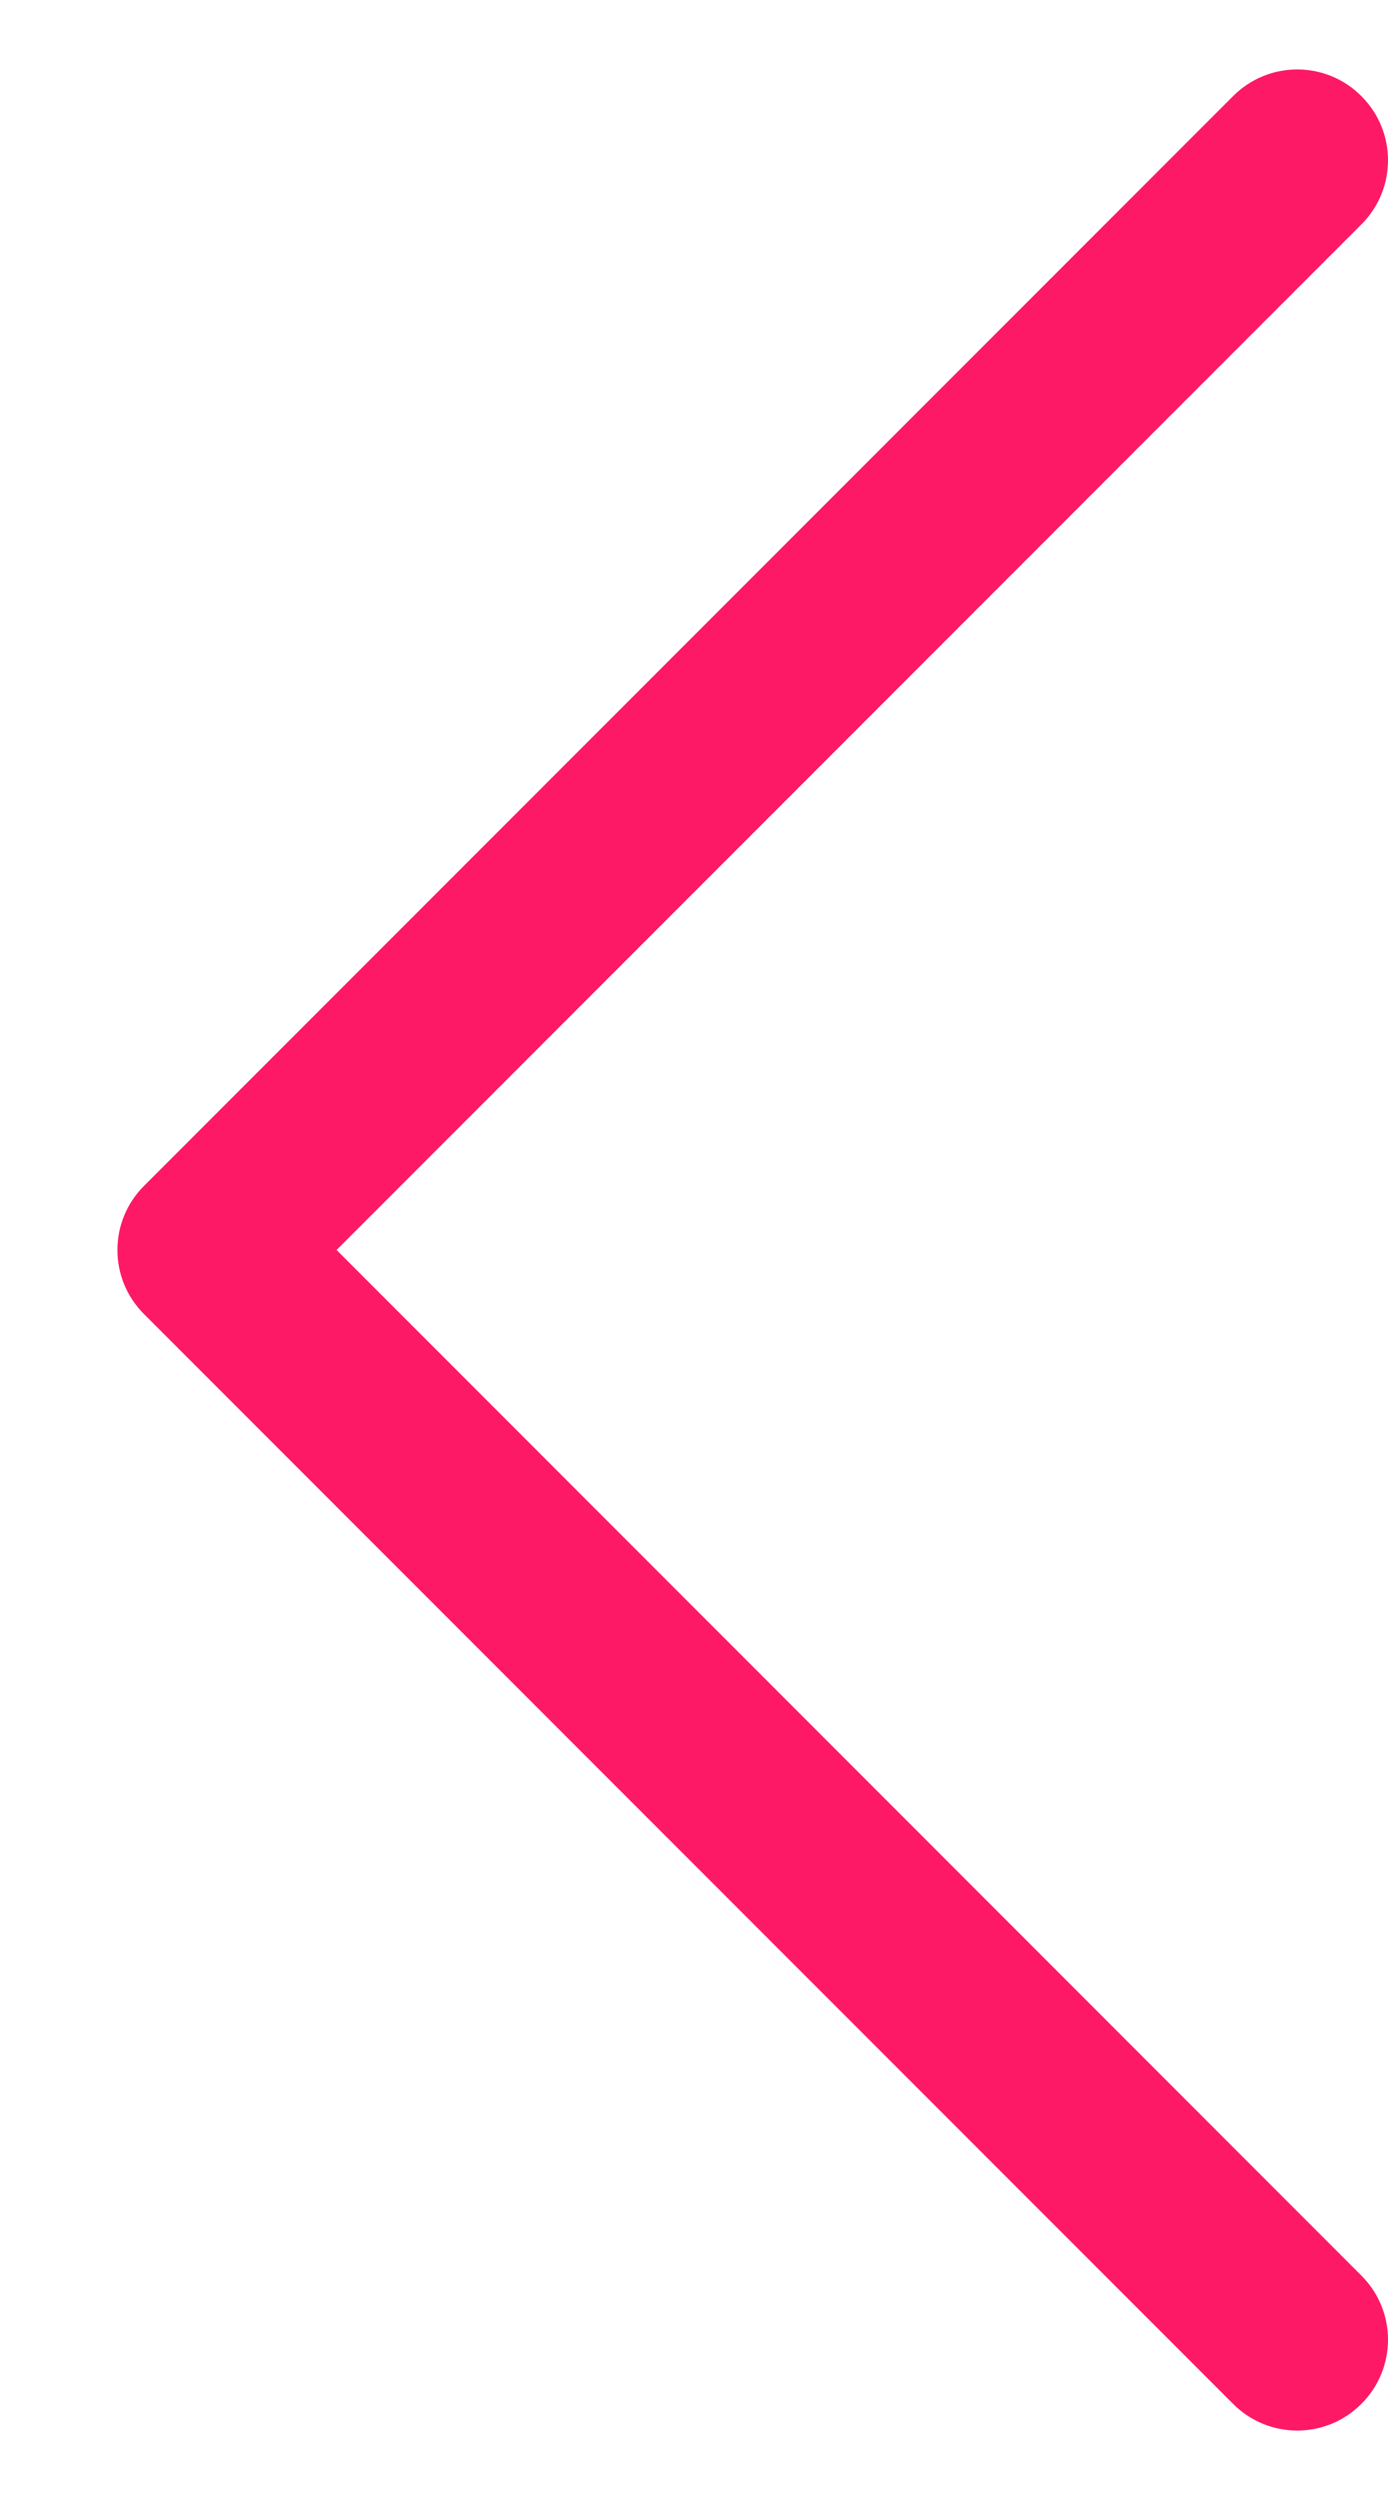 <svg width="10" height="18" viewBox="0 0 10 18" fill="none" xmlns="http://www.w3.org/2000/svg">
<path fill-rule="evenodd" clip-rule="evenodd" d="M9.808 17.308C9.553 17.564 9.139 17.564 8.884 17.308L1.038 9.462C0.782 9.207 0.782 8.793 1.038 8.538L8.884 0.692C9.139 0.436 9.553 0.436 9.808 0.692C10.064 0.947 10.064 1.361 9.808 1.616L2.425 9L9.808 16.384C10.064 16.639 10.064 17.053 9.808 17.308Z" fill="#FD1966"/>
</svg>

